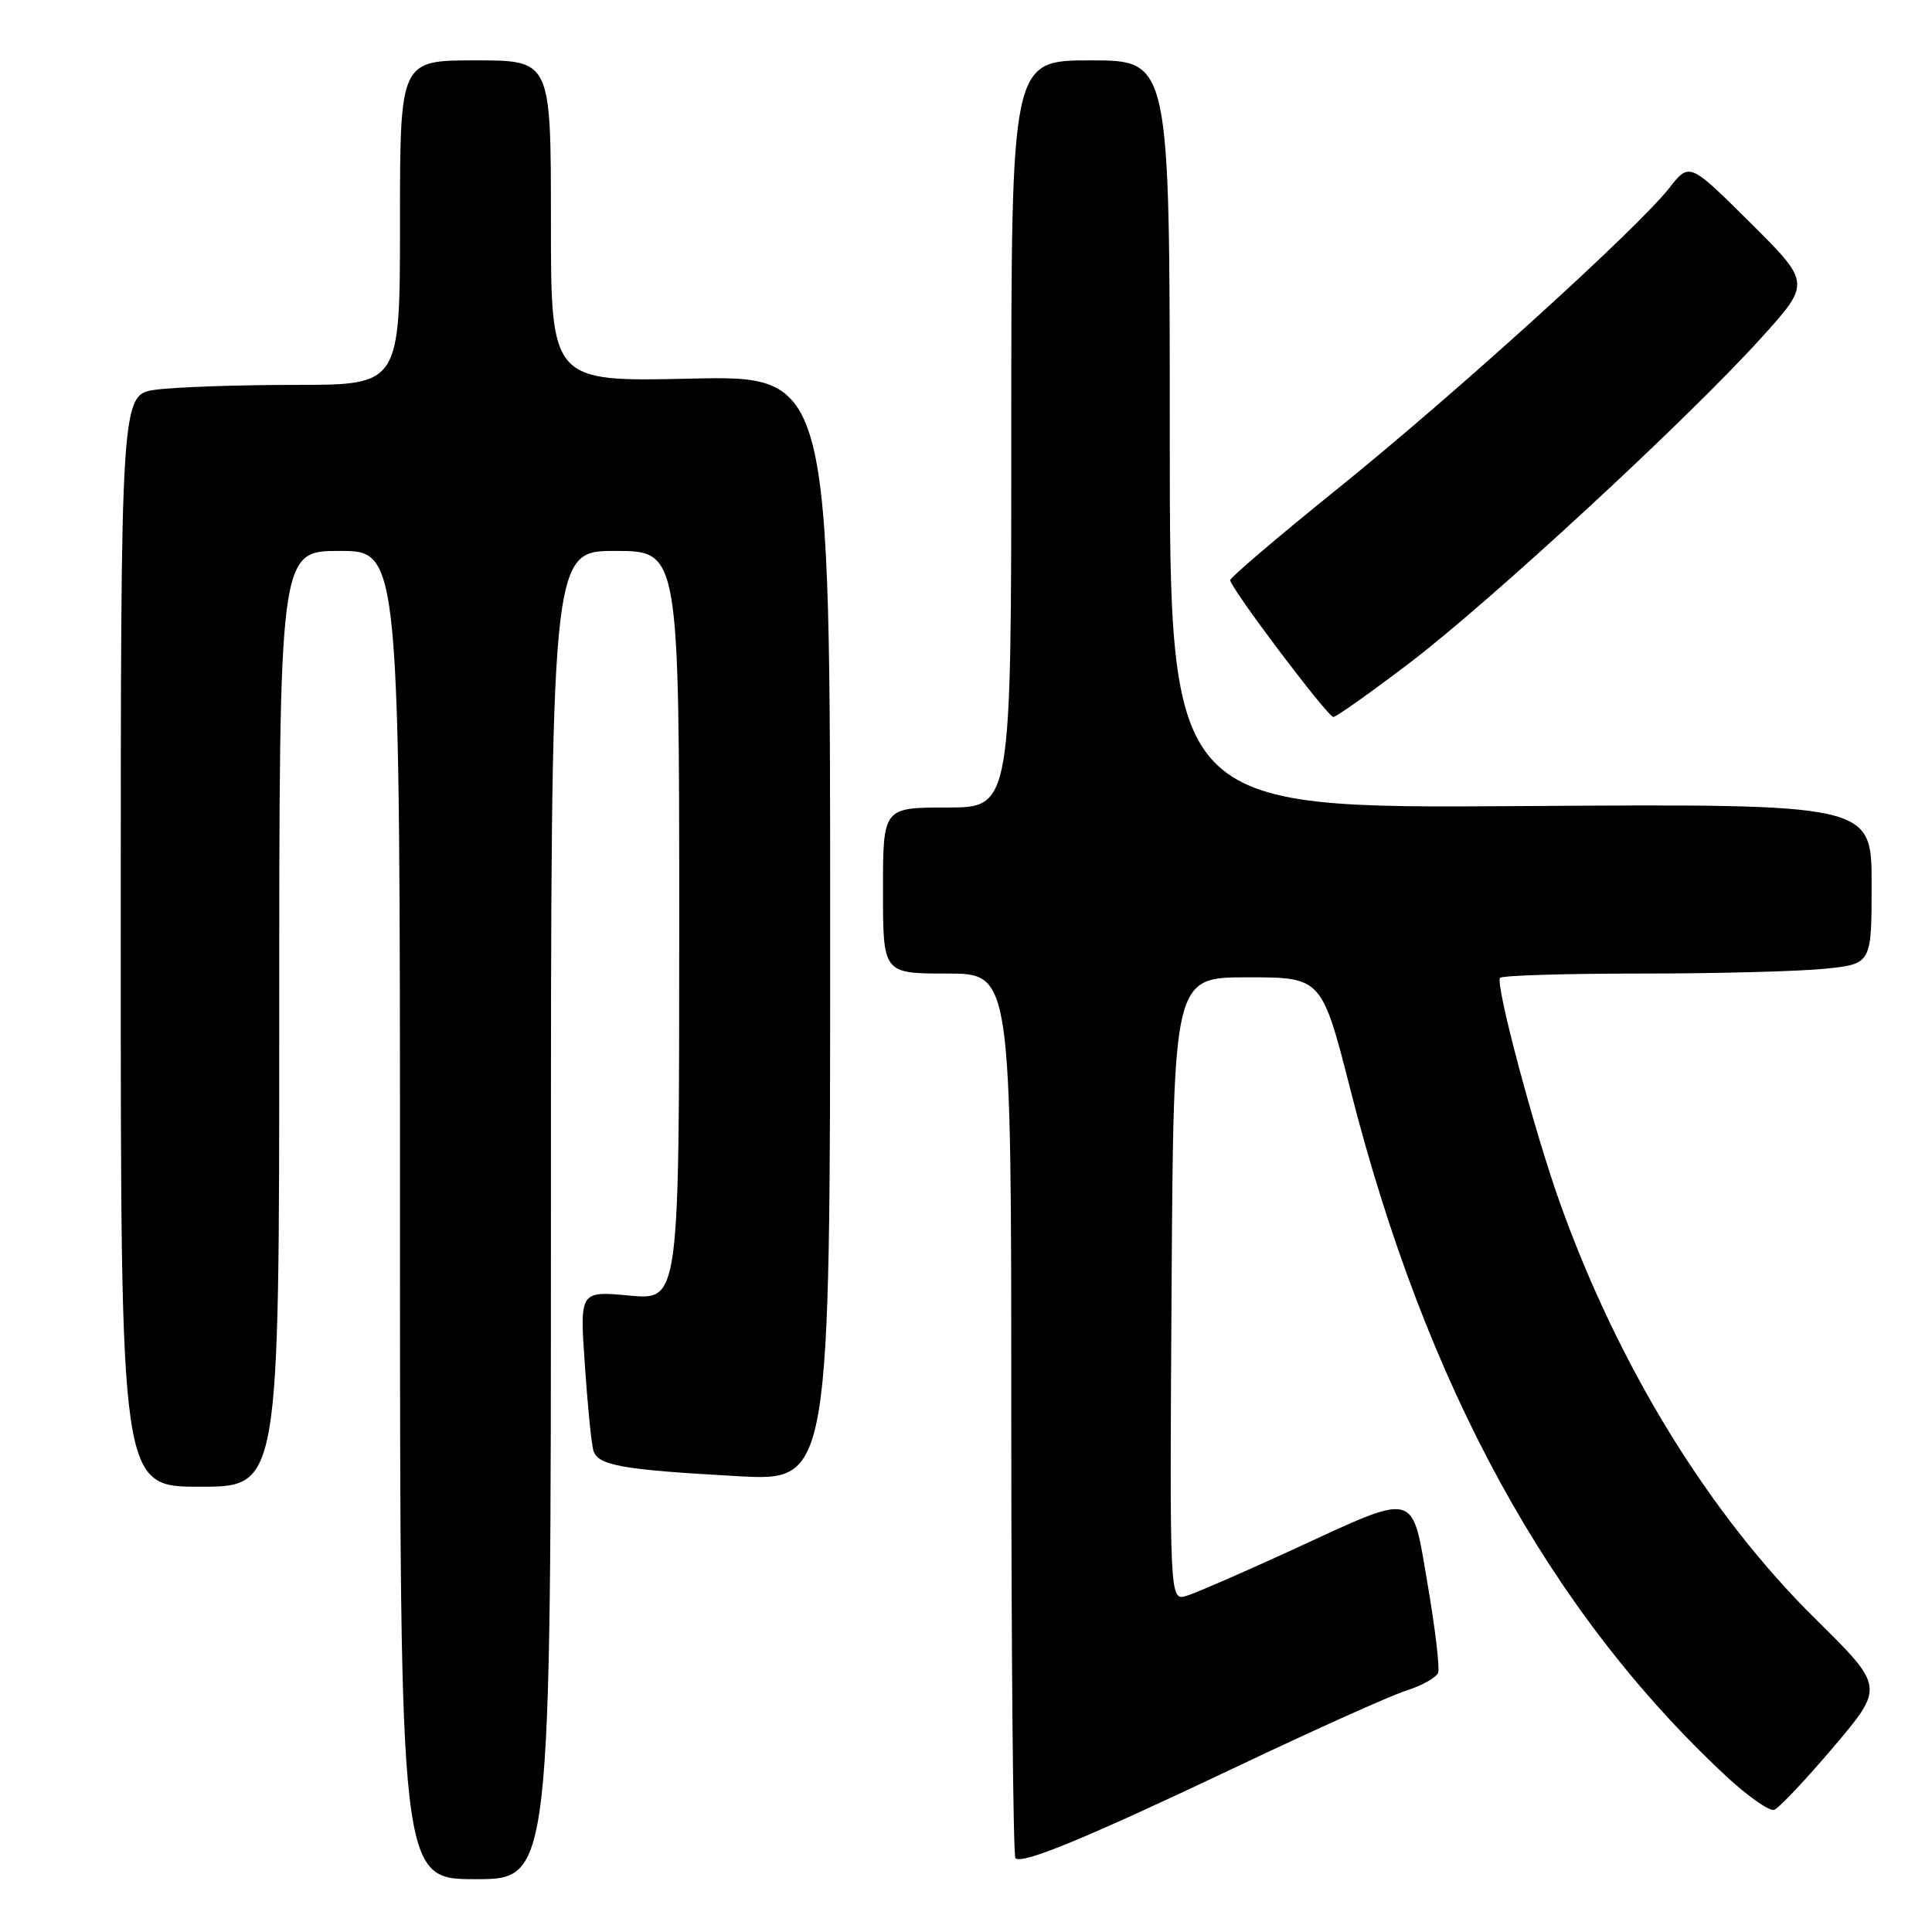 <?xml version="1.0" encoding="UTF-8" standalone="no"?>
<!DOCTYPE svg PUBLIC "-//W3C//DTD SVG 1.1//EN" "http://www.w3.org/Graphics/SVG/1.1/DTD/svg11.dtd" >
<svg xmlns="http://www.w3.org/2000/svg" xmlns:xlink="http://www.w3.org/1999/xlink" version="1.1" viewBox="0 0 256 256">
 <g >
 <path fill="currentColor"
d=" M 73.00 161.00 C 73.00 73.00 73.00 73.00 81.50 73.00 C 90.00 73.00 90.00 73.00 90.00 122.64 C 90.00 172.29 90.00 172.29 83.41 171.67 C 76.82 171.06 76.82 171.06 77.49 180.78 C 77.85 186.13 78.36 191.24 78.61 192.15 C 79.18 194.19 82.24 194.74 97.75 195.60 C 110.00 196.28 110.00 196.28 110.00 123.02 C 110.00 49.76 110.00 49.76 91.50 50.17 C 73.00 50.59 73.00 50.59 73.00 29.29 C 73.00 8.00 73.00 8.00 63.00 8.00 C 53.00 8.00 53.00 8.00 53.00 29.50 C 53.00 51.00 53.00 51.00 39.14 51.00 C 31.52 51.00 23.19 51.29 20.64 51.64 C 16.00 52.27 16.00 52.27 16.00 124.64 C 16.00 197.00 16.00 197.00 26.50 197.00 C 37.00 197.00 37.00 197.00 37.00 135.00 C 37.00 73.00 37.00 73.00 45.00 73.00 C 53.00 73.00 53.00 73.00 53.00 161.00 C 53.00 249.00 53.00 249.00 63.00 249.00 C 73.00 249.00 73.00 249.00 73.00 161.00 Z  M 164.00 234.04 C 174.18 229.20 184.22 224.69 186.32 224.02 C 188.42 223.35 190.33 222.28 190.56 221.65 C 190.79 221.02 190.17 215.78 189.18 210.00 C 187.02 197.39 188.01 197.64 171.20 205.38 C 164.76 208.34 158.48 211.07 157.24 211.45 C 154.98 212.14 154.98 212.14 155.24 170.82 C 155.50 129.50 155.50 129.50 165.32 129.50 C 175.14 129.50 175.14 129.50 178.98 144.56 C 188.98 183.73 205.28 213.50 228.72 235.35 C 231.58 238.01 234.44 240.02 235.08 239.81 C 235.71 239.60 239.26 235.84 242.96 231.47 C 249.69 223.53 249.69 223.53 240.55 214.51 C 226.45 200.59 214.50 181.15 206.74 159.50 C 203.32 149.96 198.07 130.26 198.77 129.57 C 199.08 129.25 207.52 129.00 217.52 129.00 C 227.52 129.00 238.47 128.71 241.85 128.36 C 248.00 127.72 248.00 127.72 248.00 117.11 C 248.00 106.50 248.00 106.50 201.50 106.81 C 155.00 107.13 155.00 107.13 155.00 57.56 C 155.00 8.00 155.00 8.00 144.50 8.00 C 134.00 8.00 134.00 8.00 134.00 57.50 C 134.00 107.00 134.00 107.00 125.50 107.00 C 117.00 107.00 117.00 107.00 117.00 118.00 C 117.00 129.00 117.00 129.00 125.50 129.00 C 134.00 129.00 134.00 129.00 134.00 187.33 C 134.00 219.42 134.25 245.91 134.55 246.22 C 135.42 247.09 144.04 243.52 164.00 234.04 Z  M 186.77 87.85 C 197.59 79.61 223.60 55.57 233.32 44.83 C 239.96 37.50 239.96 37.50 231.91 29.50 C 223.86 21.50 223.86 21.50 221.18 24.92 C 216.94 30.32 192.84 52.18 177.25 64.75 C 169.41 71.07 163.00 76.53 163.01 76.87 C 163.02 77.90 175.92 95.00 176.68 95.00 C 177.06 95.00 181.60 91.78 186.77 87.85 Z "/>
</g>
</svg>